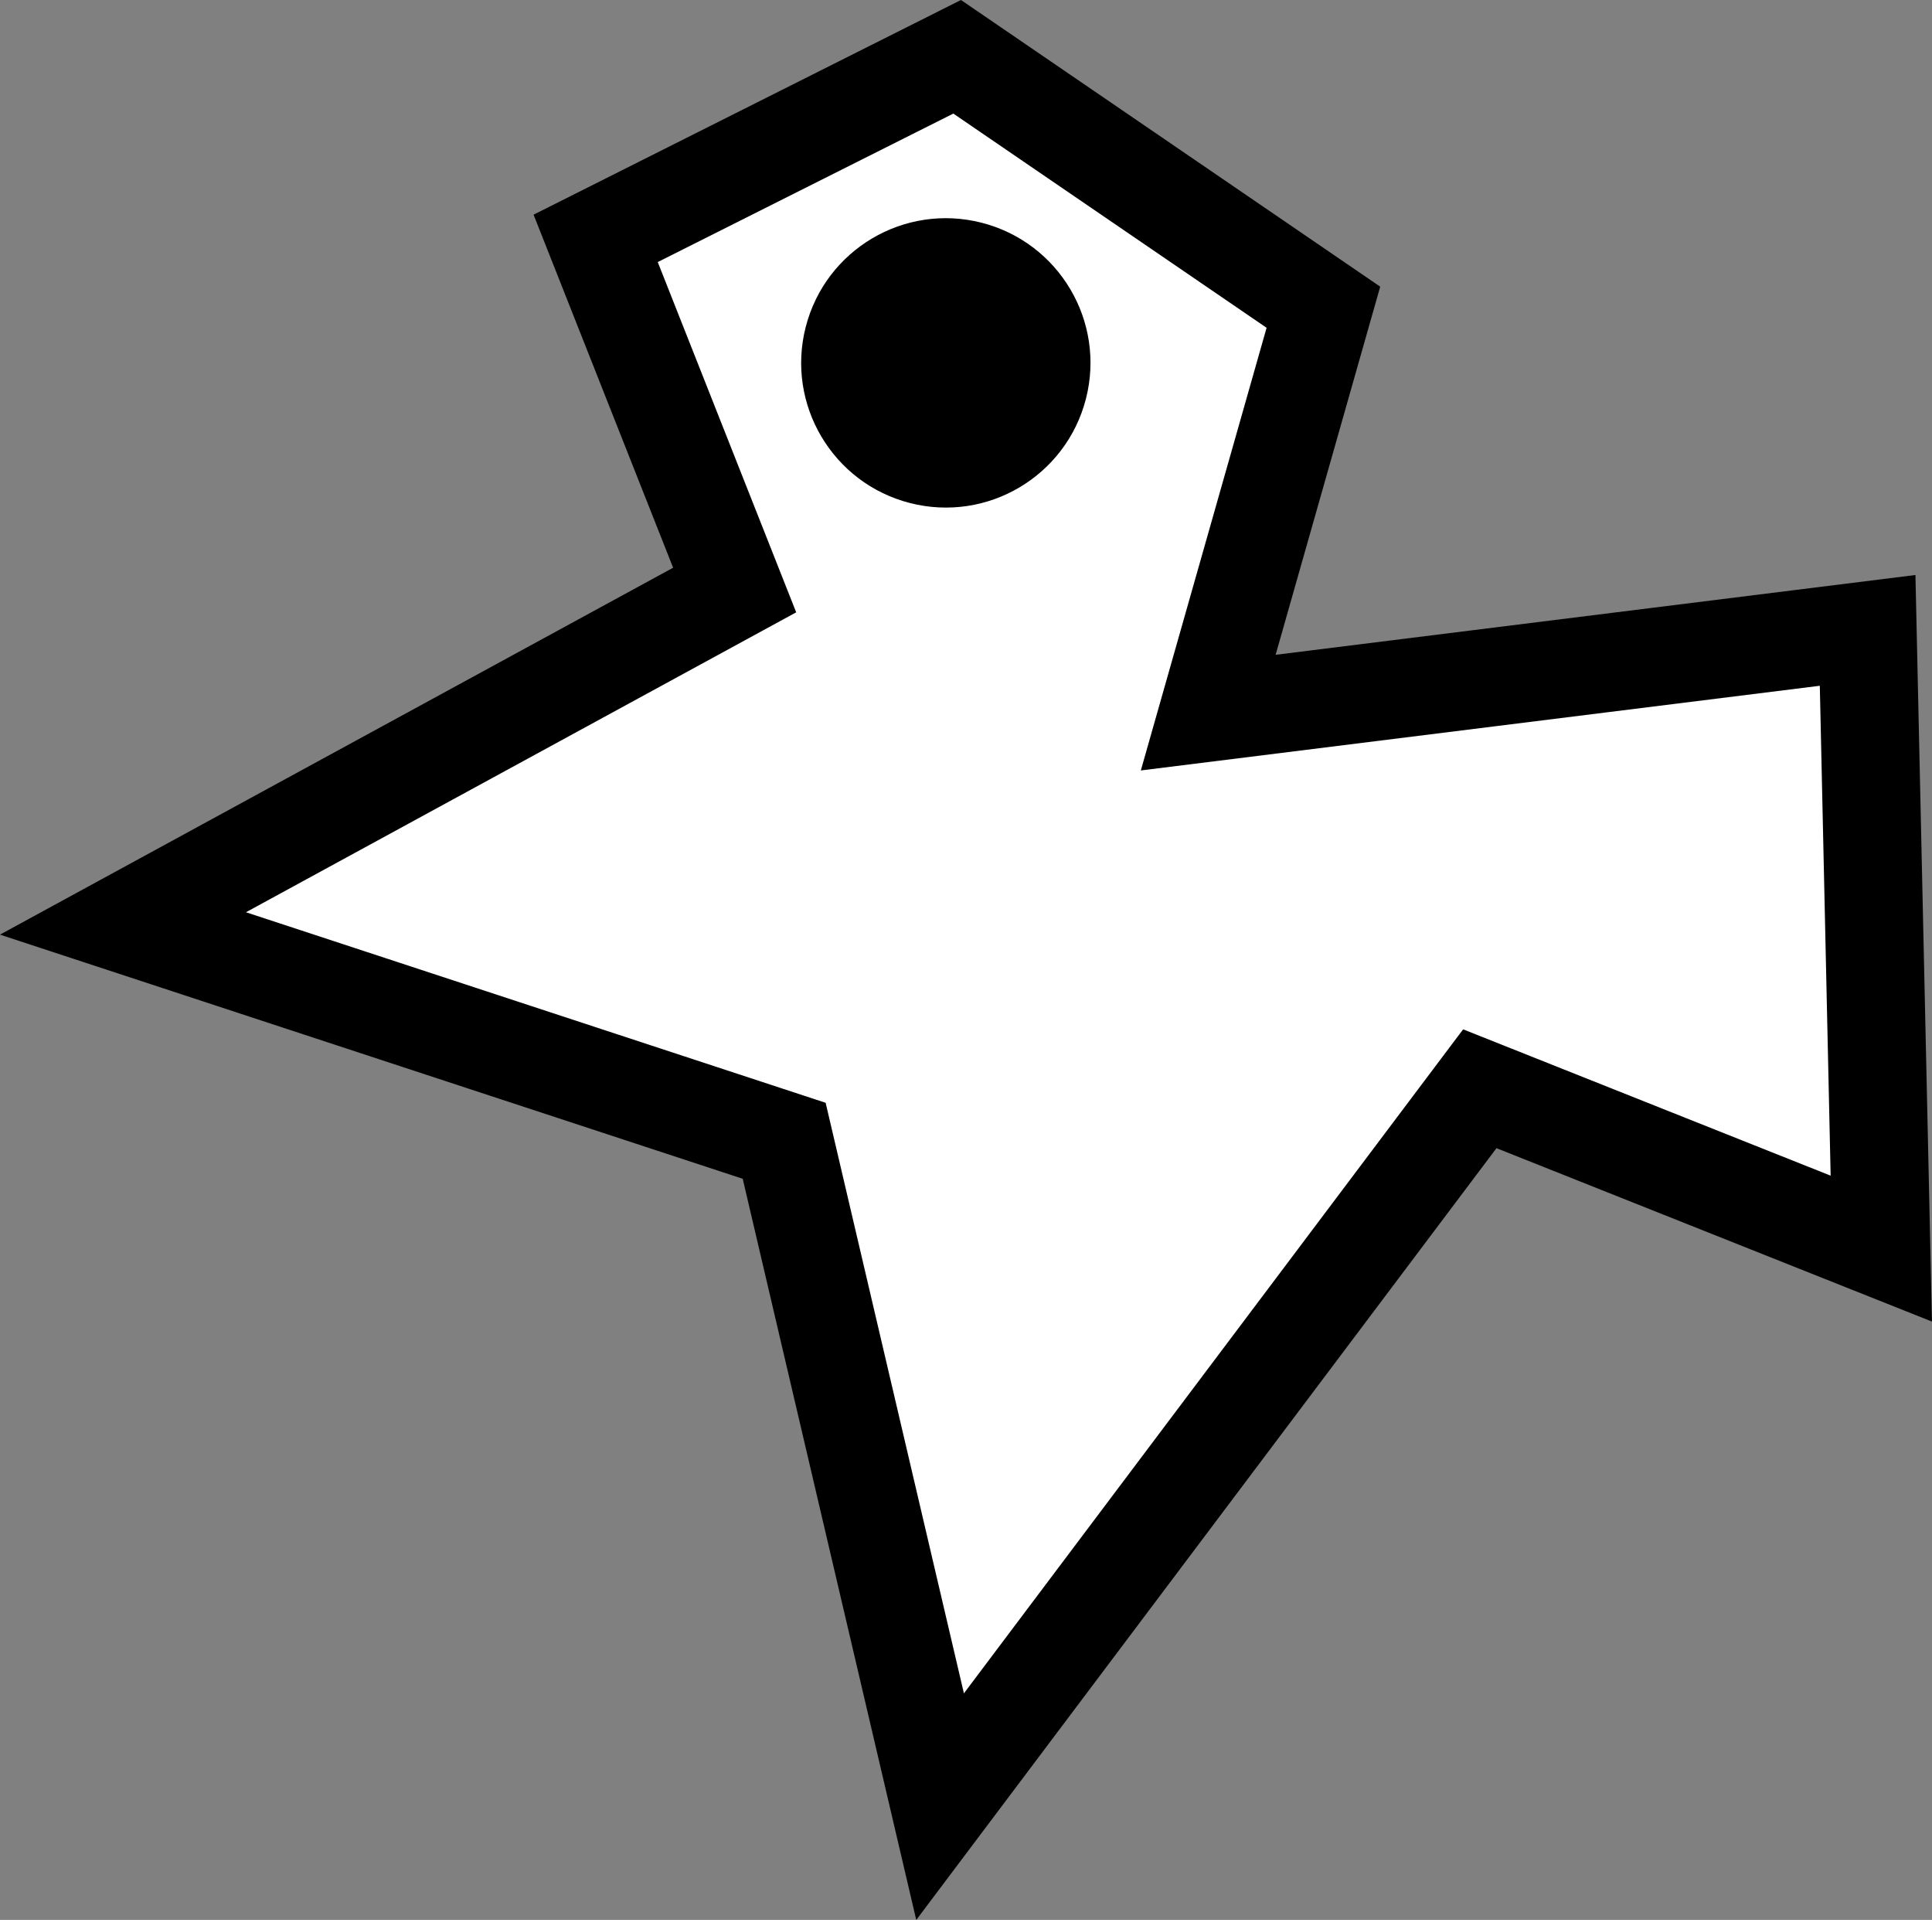 <svg version="1.1" xmlns="http://www.w3.org/2000/svg" xmlns:xlink="http://www.w3.org/1999/xlink" width="39.405" height="39.151" viewBox="0,0,39.405,39.151"><rect x="0" y="0" width="39.405" height="39.151" fill="#808080" stroke="none"/><g transform="translate(-219.56,-161)"><g stroke-miterlimit="10"><path d="M222.068,179.831l12.476,-6.799l-2.835,-7.171l7.373,-3.703l7.47,5.107l-2.349,8.267l13.449,-1.677l0.279,12.607l-8.189,-3.26l-11.008,14.639l-3.18,-13.578z" fill="#ffffff" stroke="#000000" stroke-width="2"/><path d="M235.993,167.669c0.404,-1.578 2.01,-2.531 3.589,-2.127c1.578,0.404 2.531,2.01 2.127,3.589c-0.404,1.578 -2.01,2.531 -3.589,2.127c-1.578,-0.404 -2.531,-2.01 -2.127,-3.589z" fill="#000000" stroke="none" stroke-width="0.5"/></g></g></svg><!--rotationCenter:20.44027140829556:18.999574871550806-->